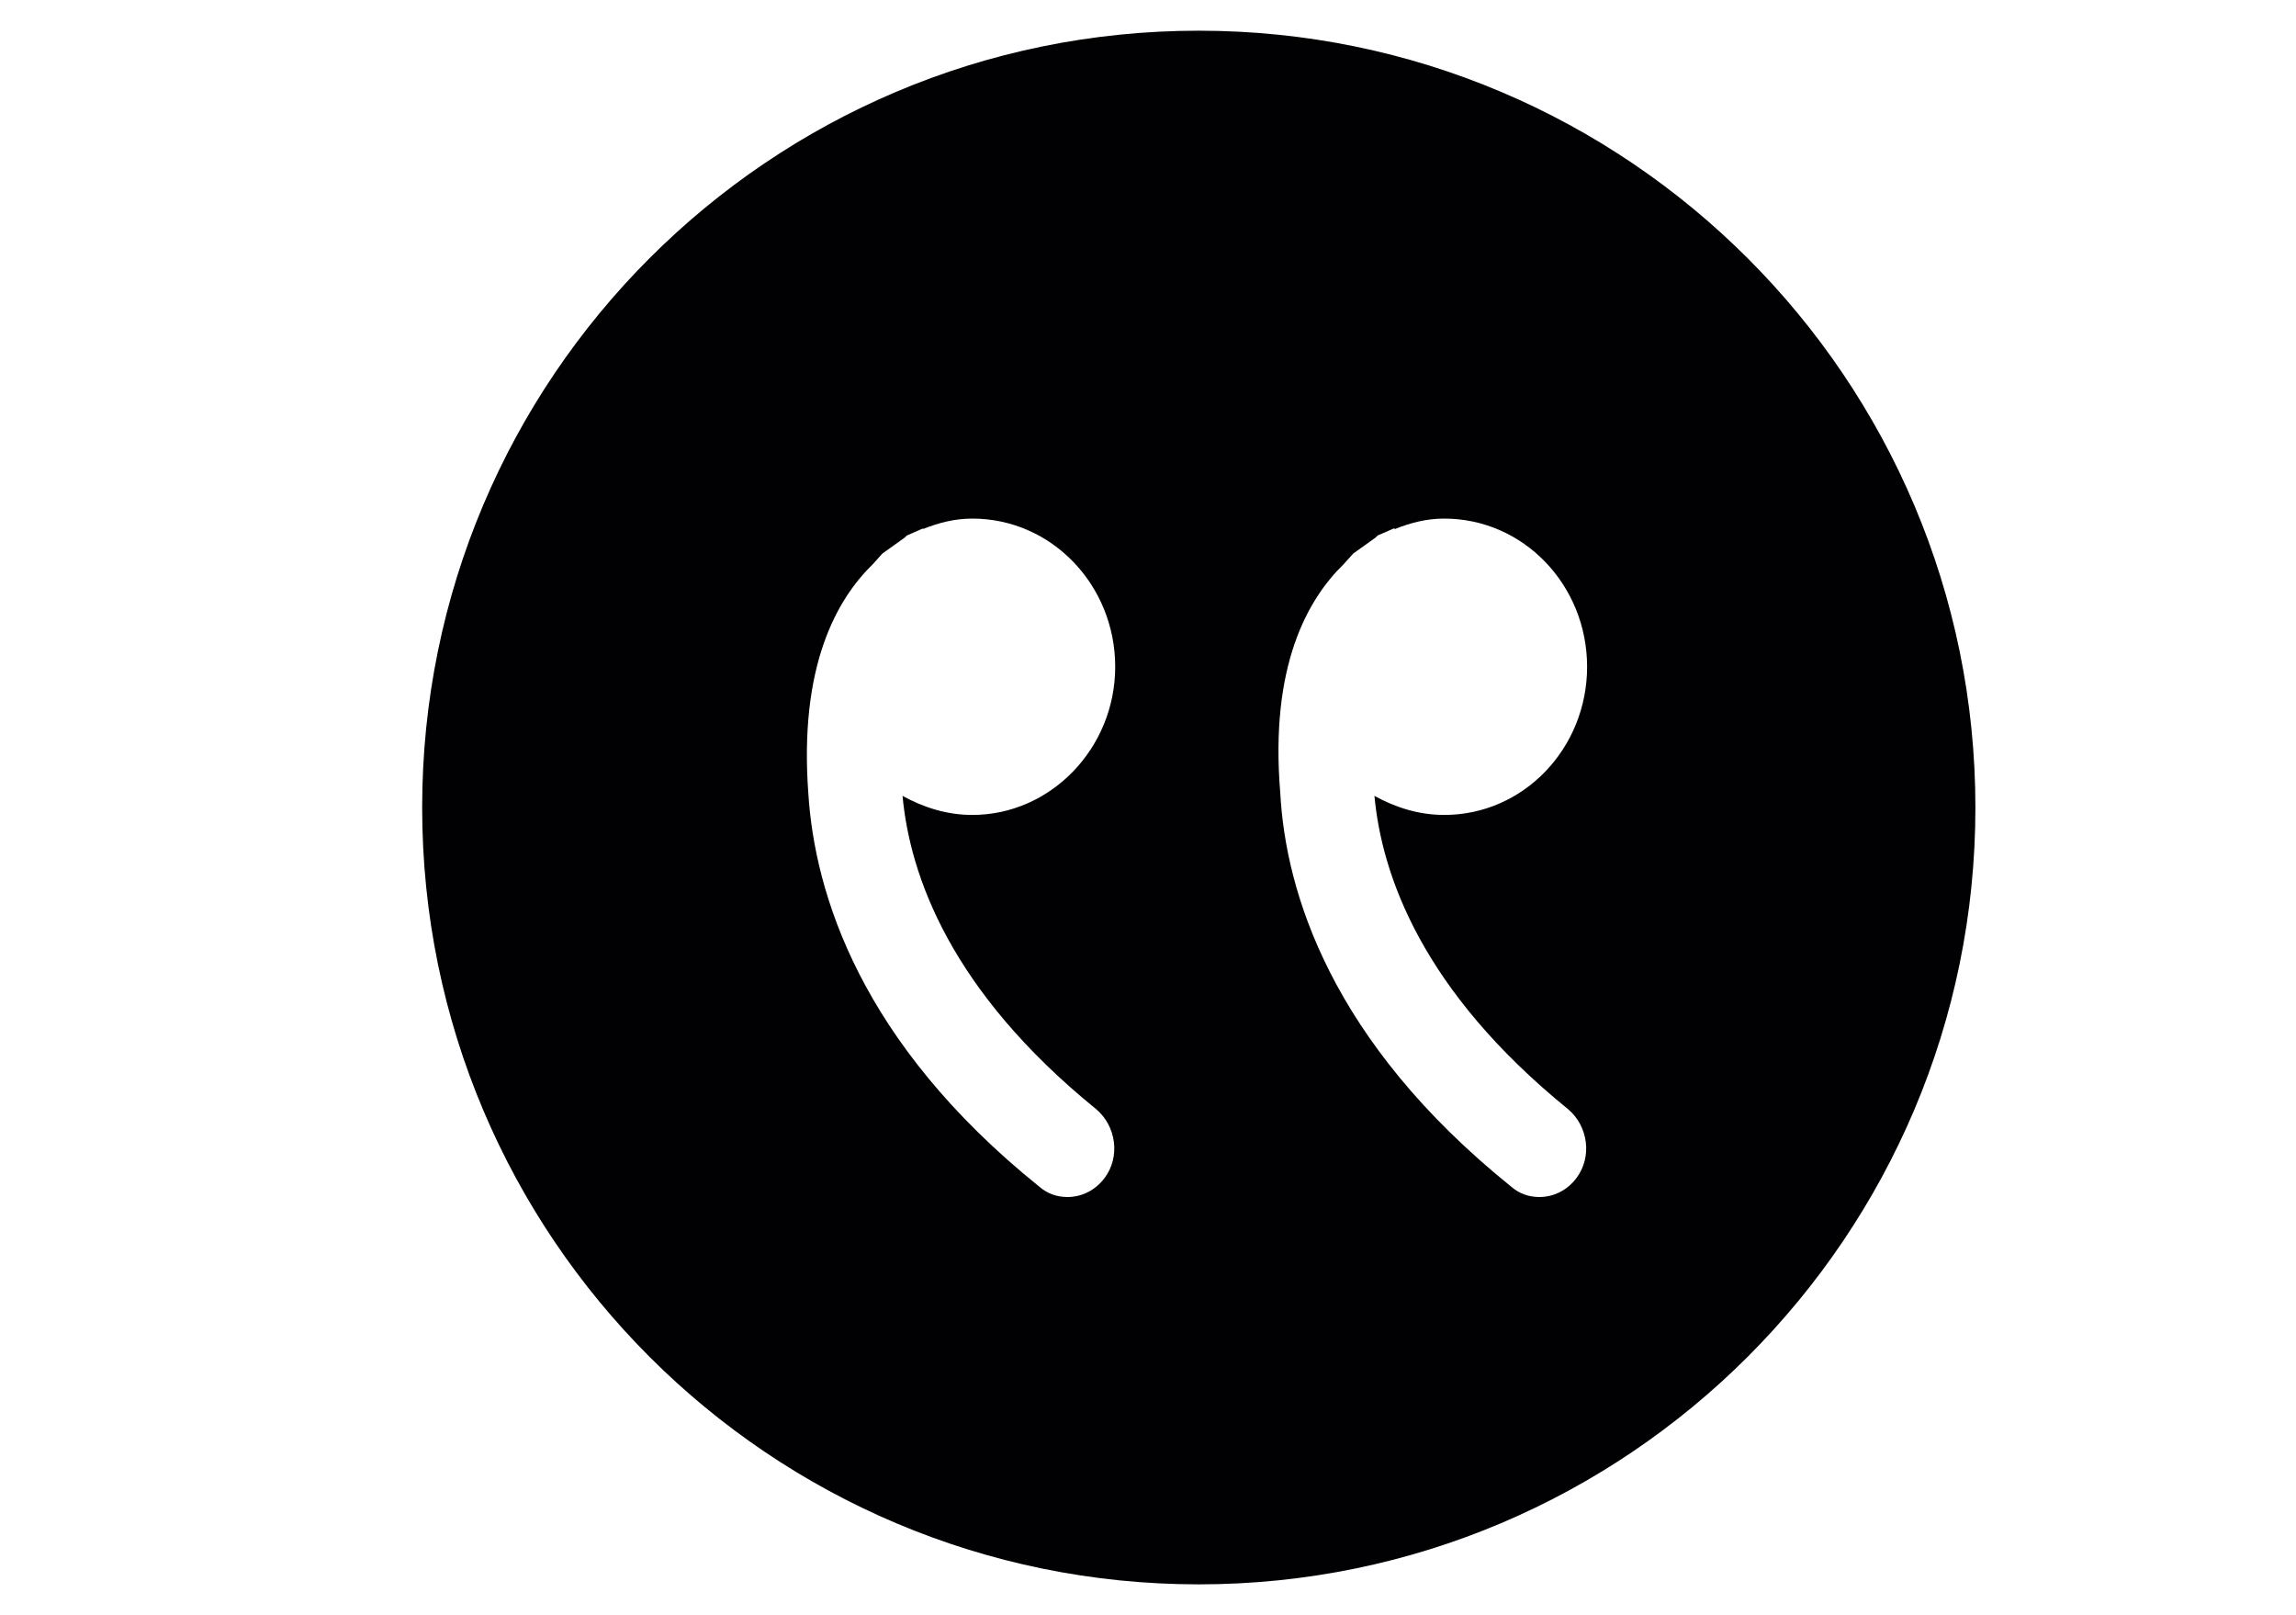 <?xml version="1.0" encoding="utf-8"?>
<!-- Generator: Adobe Illustrator 19.2.0, SVG Export Plug-In . SVG Version: 6.00 Build 0)  -->
<svg version="1.1" id="Capa_1" xmlns="http://www.w3.org/2000/svg" xmlns:xlink="http://www.w3.org/1999/xlink" x="0px" y="0px"
	 viewBox="0 0 217 152.6" style="enable-background:new 0 0 217 152.6;" xml:space="preserve">
<style type="text/css">
	.st0{fill:#010002;}
</style>
<g>
	<g>
		<g>
			<path class="st0" d="M39.9,76.3c0,40.6,32.9,73.4,73.4,73.4s73.4-32.9,73.4-73.4S153.8,2.9,113.3,2.9
				C72.7,2.9,39.9,35.8,39.9,76.3z M127,53.3l0.9-1l2.1-1.5l0.1-0.1l0.1-0.1l1.6-0.7l0,0.1c1.5-0.6,3-1,4.7-1
				c7.5,0,13.5,6.3,13.5,14s-6,14-13.5,14c-2.4,0-4.6-0.7-6.6-1.8c0.7,7.5,4.5,18.4,18.3,29.6c1.9,1.6,2.3,4.5,0.8,6.5
				c-0.9,1.2-2.2,1.8-3.5,1.8c-1,0-1.9-0.3-2.7-1c-17-13.7-21.3-27.8-21.8-37.2C120,62.9,123.6,56.6,127,53.3z M82.5,53.3l0.9-1
				l2.1-1.5l0.1-0.1l0.1-0.1l1.6-0.7l-0.1,0.1c1.5-0.6,3-1,4.7-1c7.5,0,13.5,6.3,13.5,14s-6.1,14-13.5,14c-2.4,0-4.6-0.7-6.6-1.8
				c0.7,7.5,4.5,18.4,18.3,29.6c1.9,1.6,2.3,4.5,0.8,6.5c-0.9,1.2-2.2,1.8-3.5,1.8c-1,0-1.9-0.3-2.7-1C81.3,98.5,77,84.4,76.4,75
				C75.5,62.9,79.1,56.6,82.5,53.3z"/>
		</g>
	</g>
</g>
</svg>
